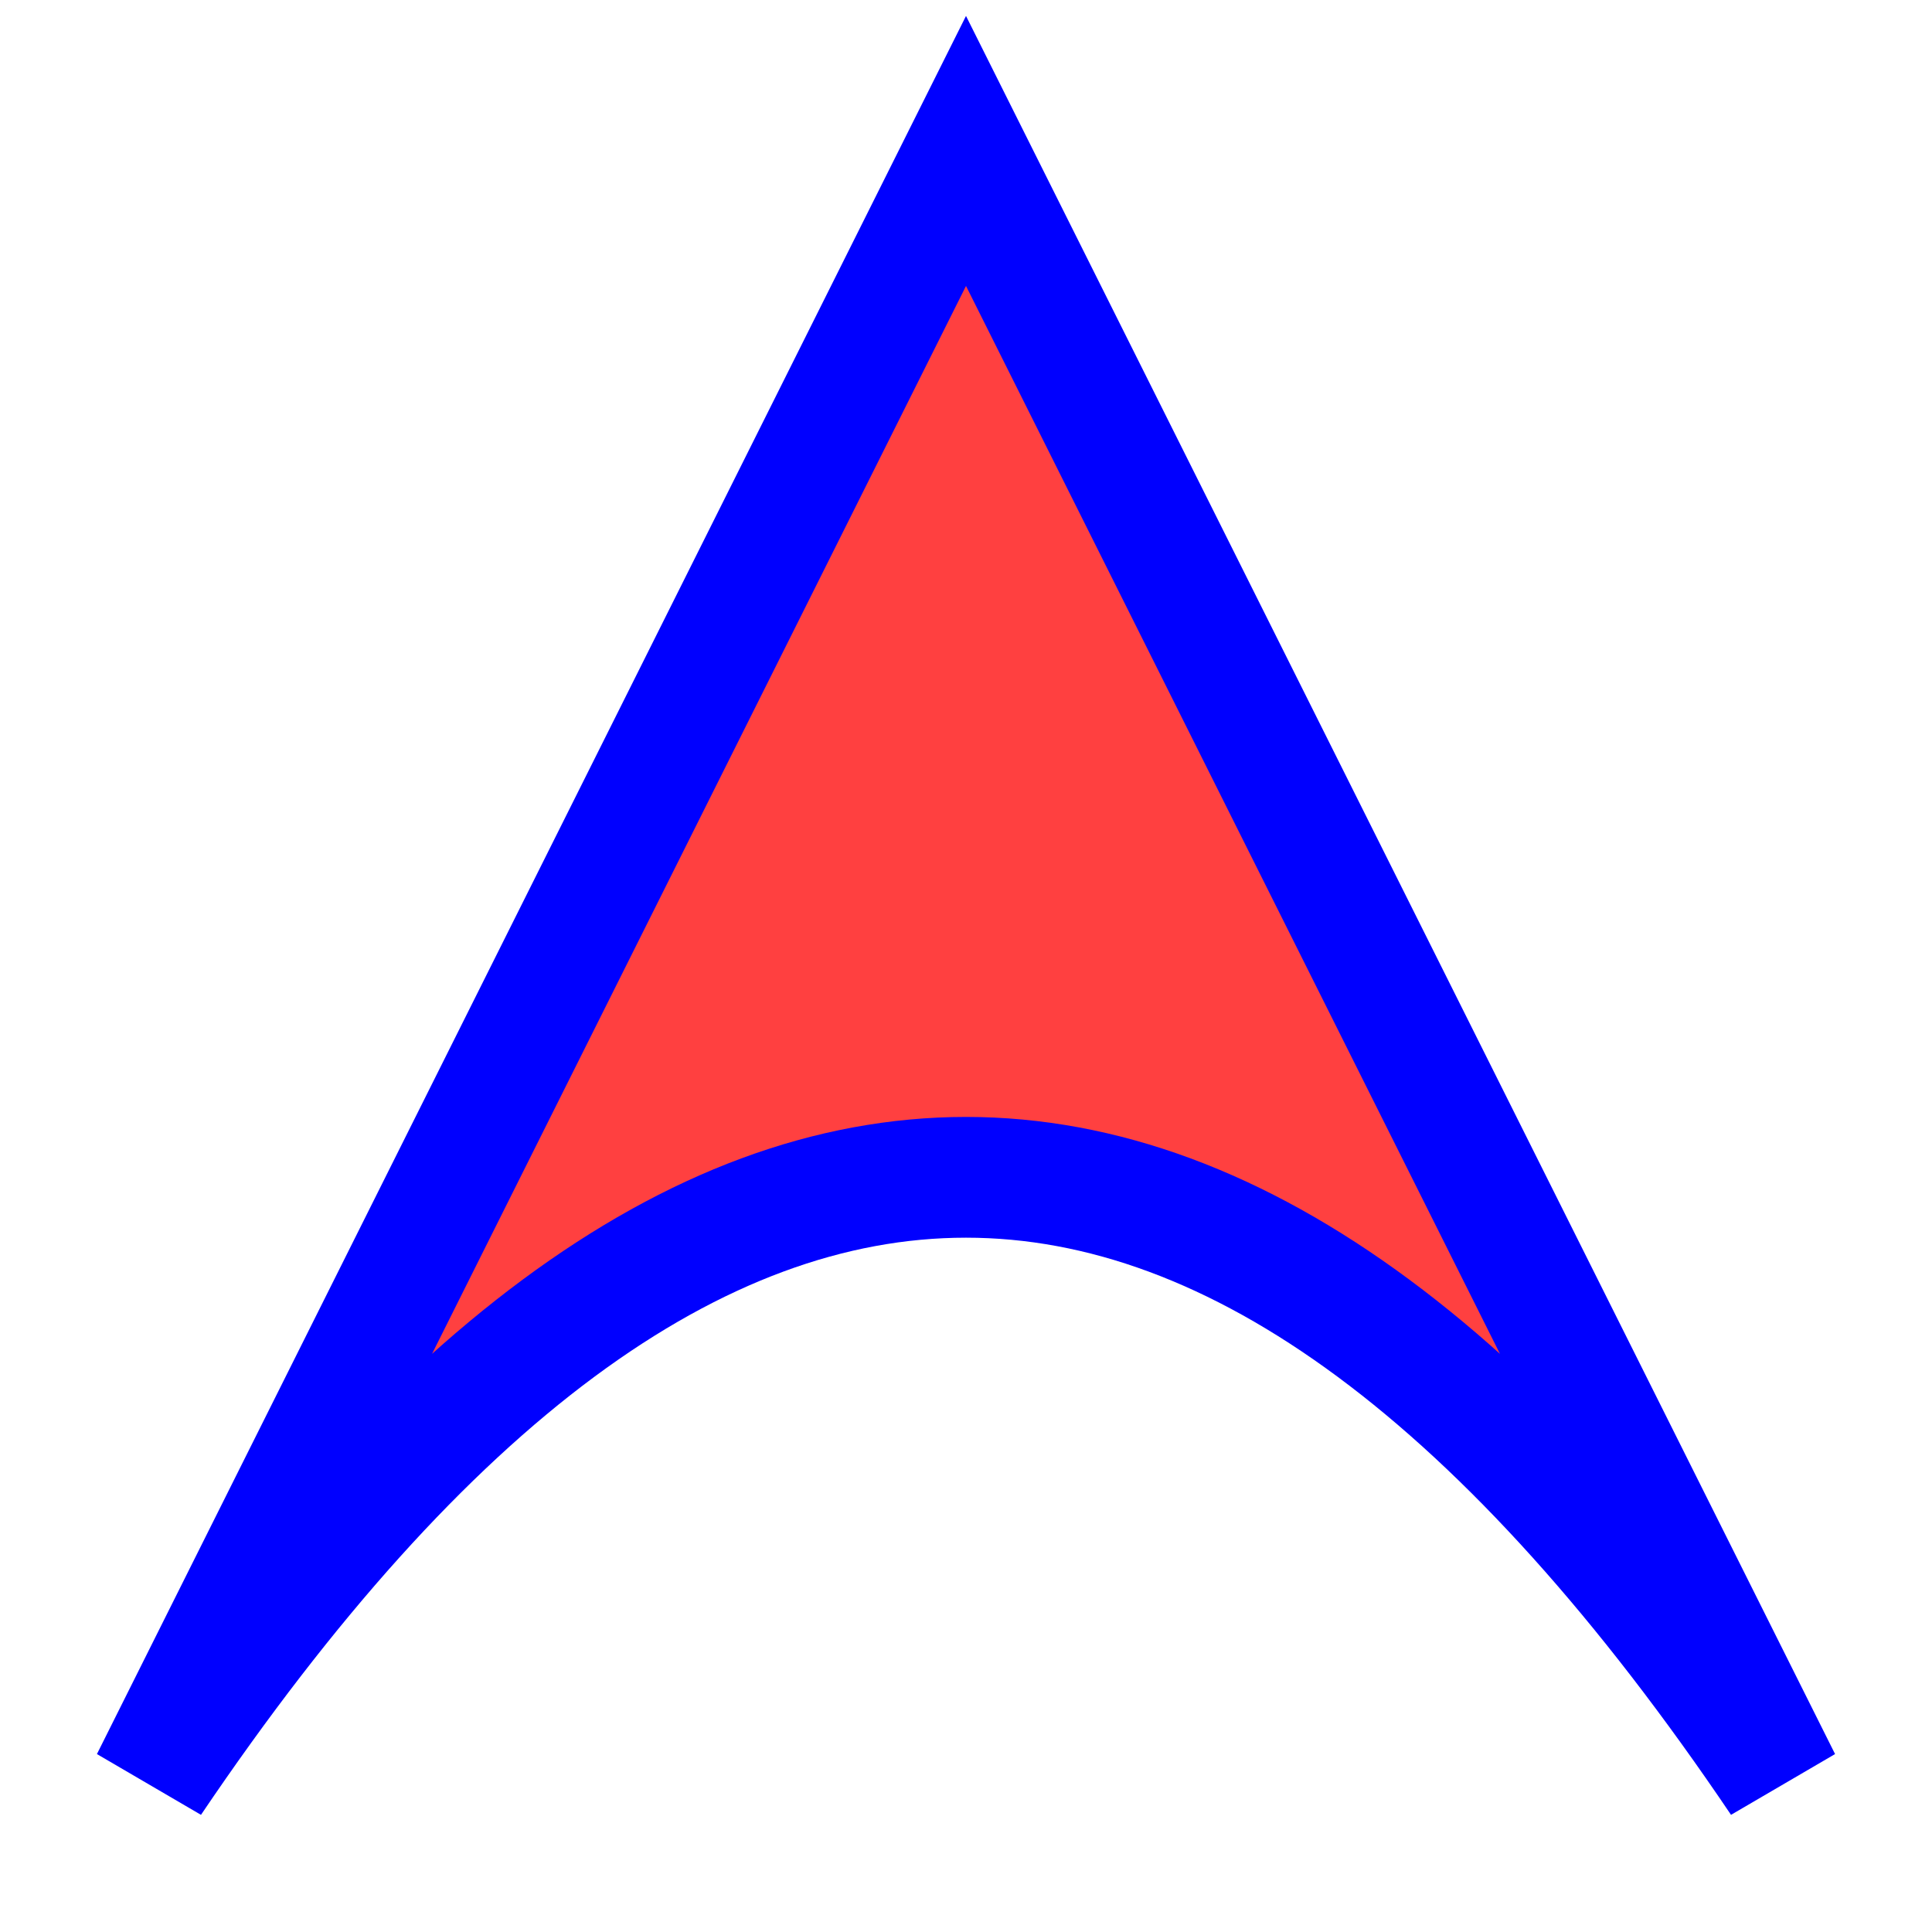 <svg xmlns="http://www.w3.org/2000/svg" version="1.1" viewBox="0 0 64 64" 
     width="64" height="64"
     preserveAspectRatio="xMinYMin meet">
    <path d="M 32,5 L 5,59 Q 32,19 59,59 z"
          style="stroke: #0000ff; stroke-width: 4; fill-opacity: 0.75; fill: #ff0000"/>
</svg>

